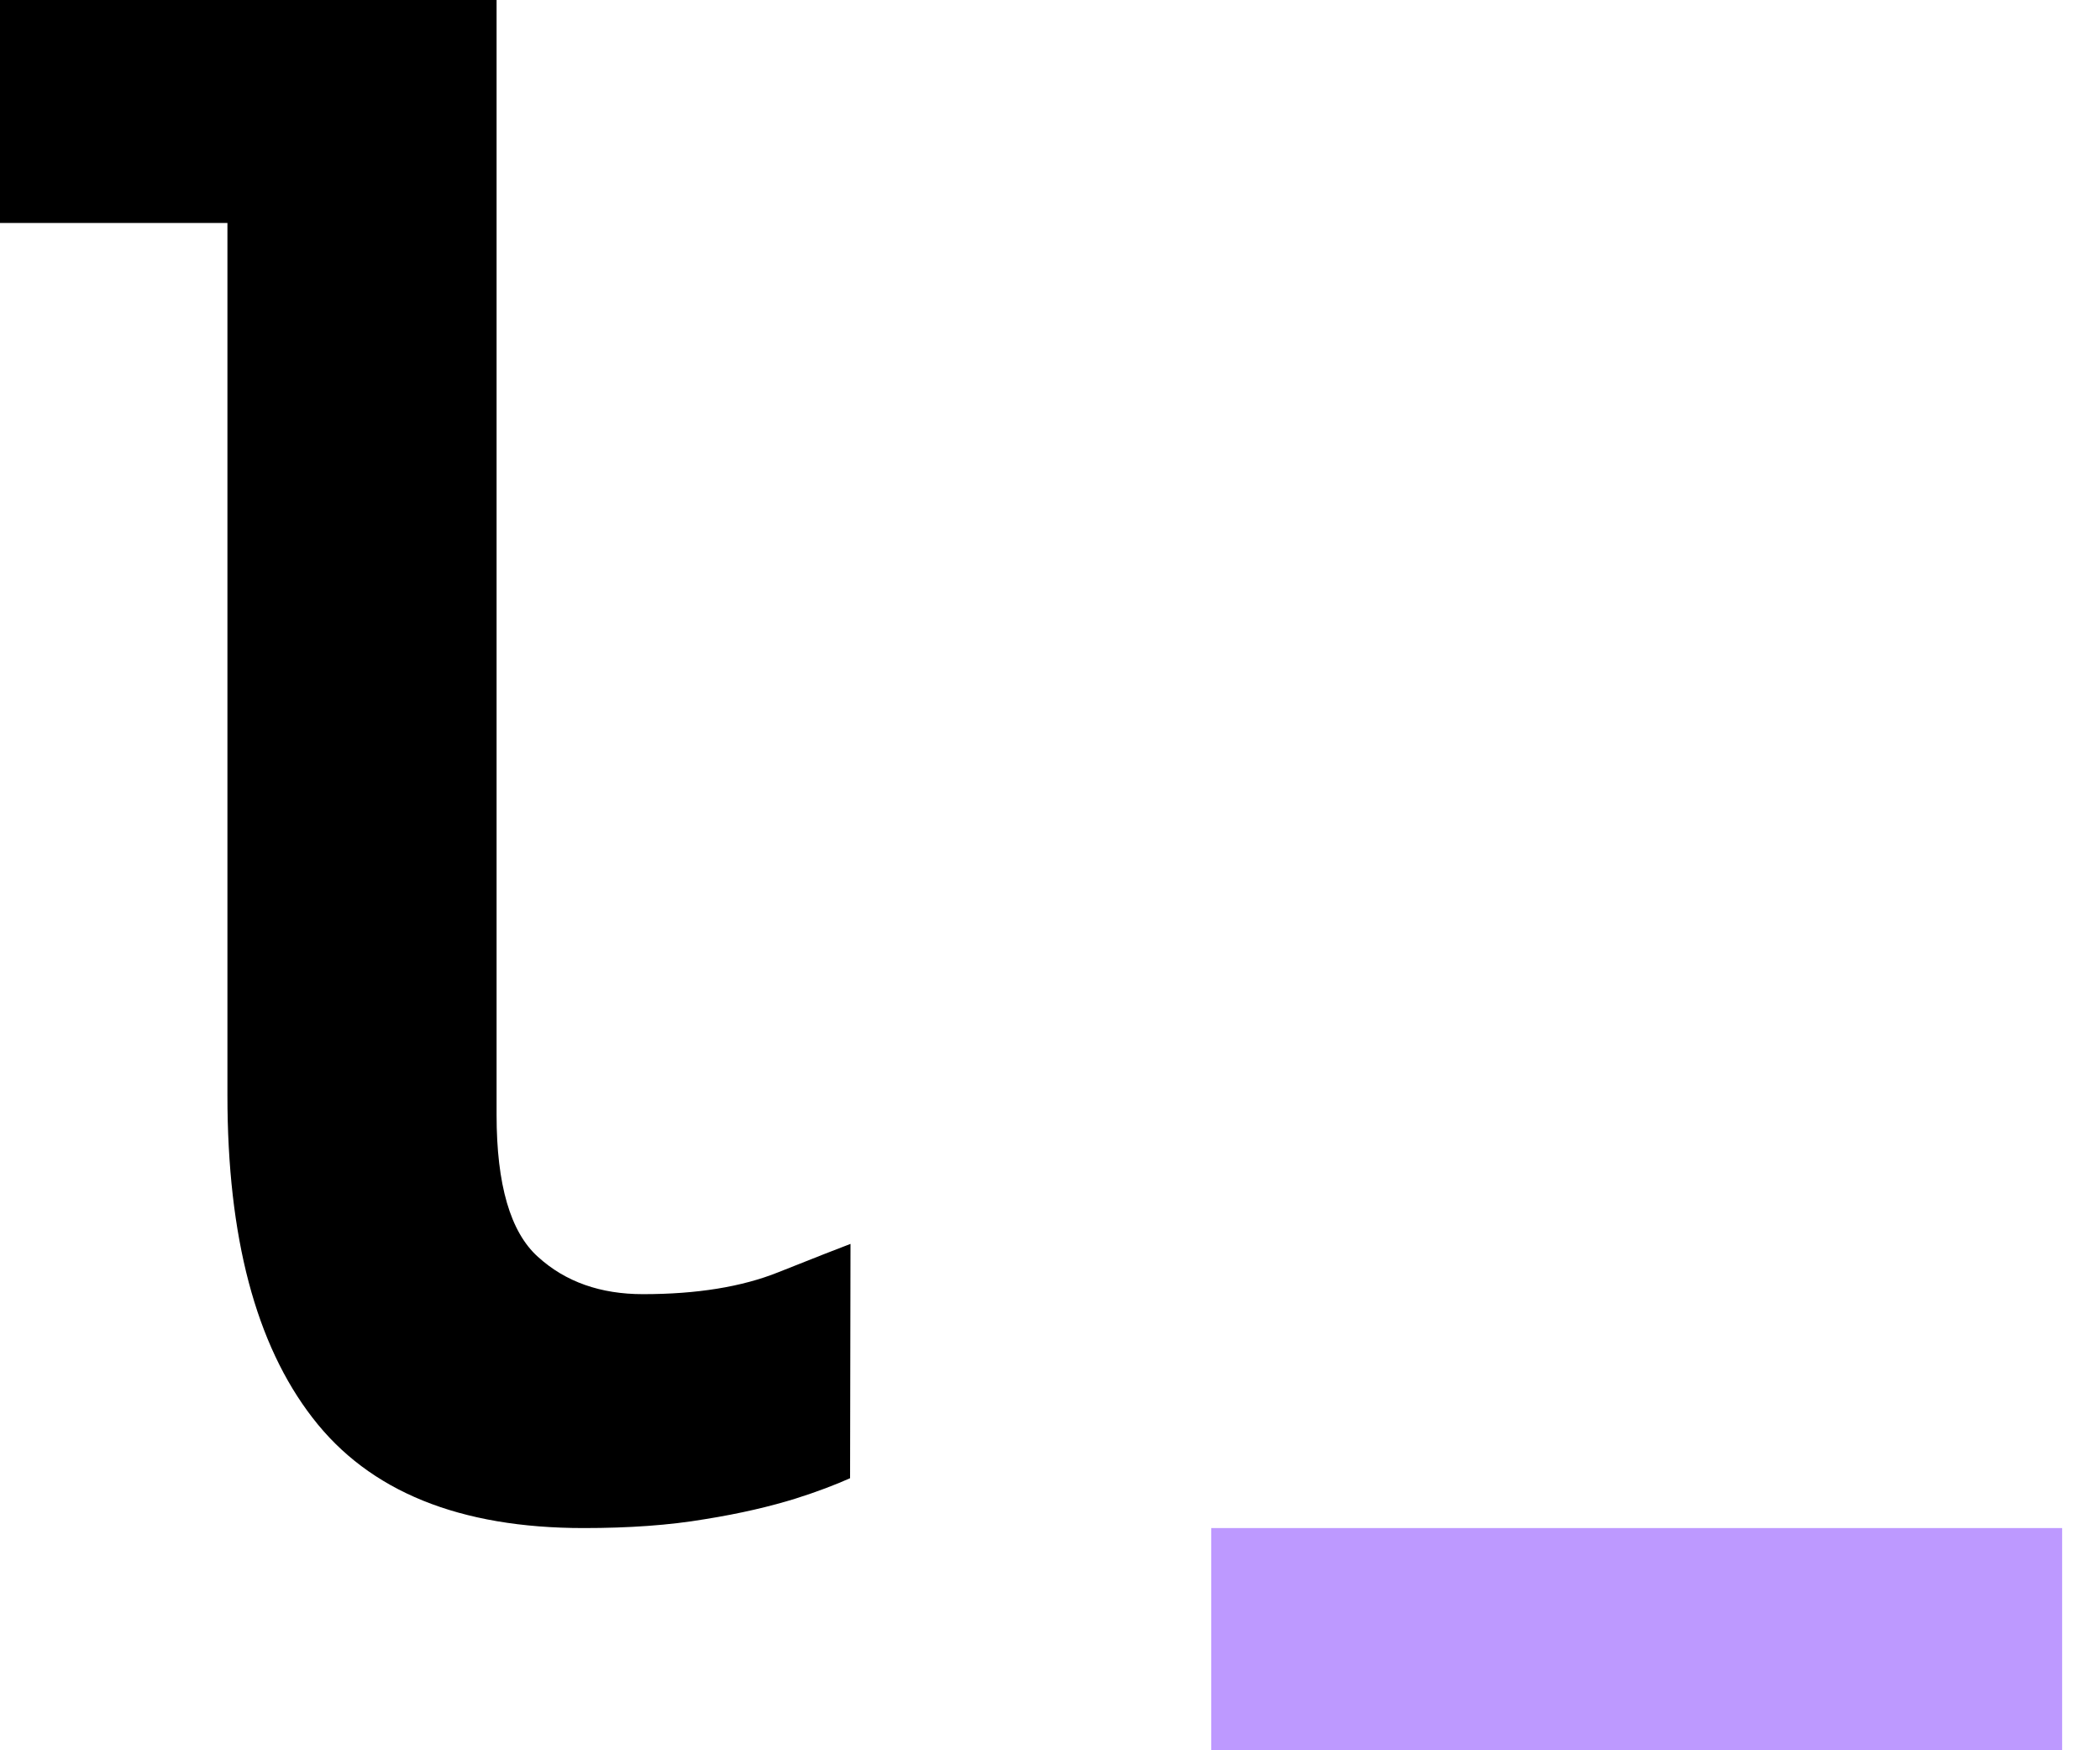 <svg width="30" height="25" viewBox="0 0 30 25" fill="none" xmlns="http://www.w3.org/2000/svg">
<path d="M9.185 18.485C8.582 18.485 8.079 18.311 7.685 17.952C7.291 17.599 7.094 16.921 7.094 15.925V0H0V3.185H3.249V15.647C3.249 17.669 3.654 19.203 4.465 20.251C5.276 21.305 6.567 21.826 8.339 21.826C8.982 21.826 9.561 21.786 10.071 21.699C10.58 21.618 11.015 21.514 11.368 21.404C11.681 21.305 11.935 21.207 12.144 21.114L12.15 17.767C11.982 17.831 11.64 17.964 11.119 18.172C10.598 18.381 9.955 18.485 9.185 18.485Z" fill="black"/>
<path d="M29.459 21.826H17.304V25H29.459V21.826Z" fill="#BD99FF"/>
</svg>
